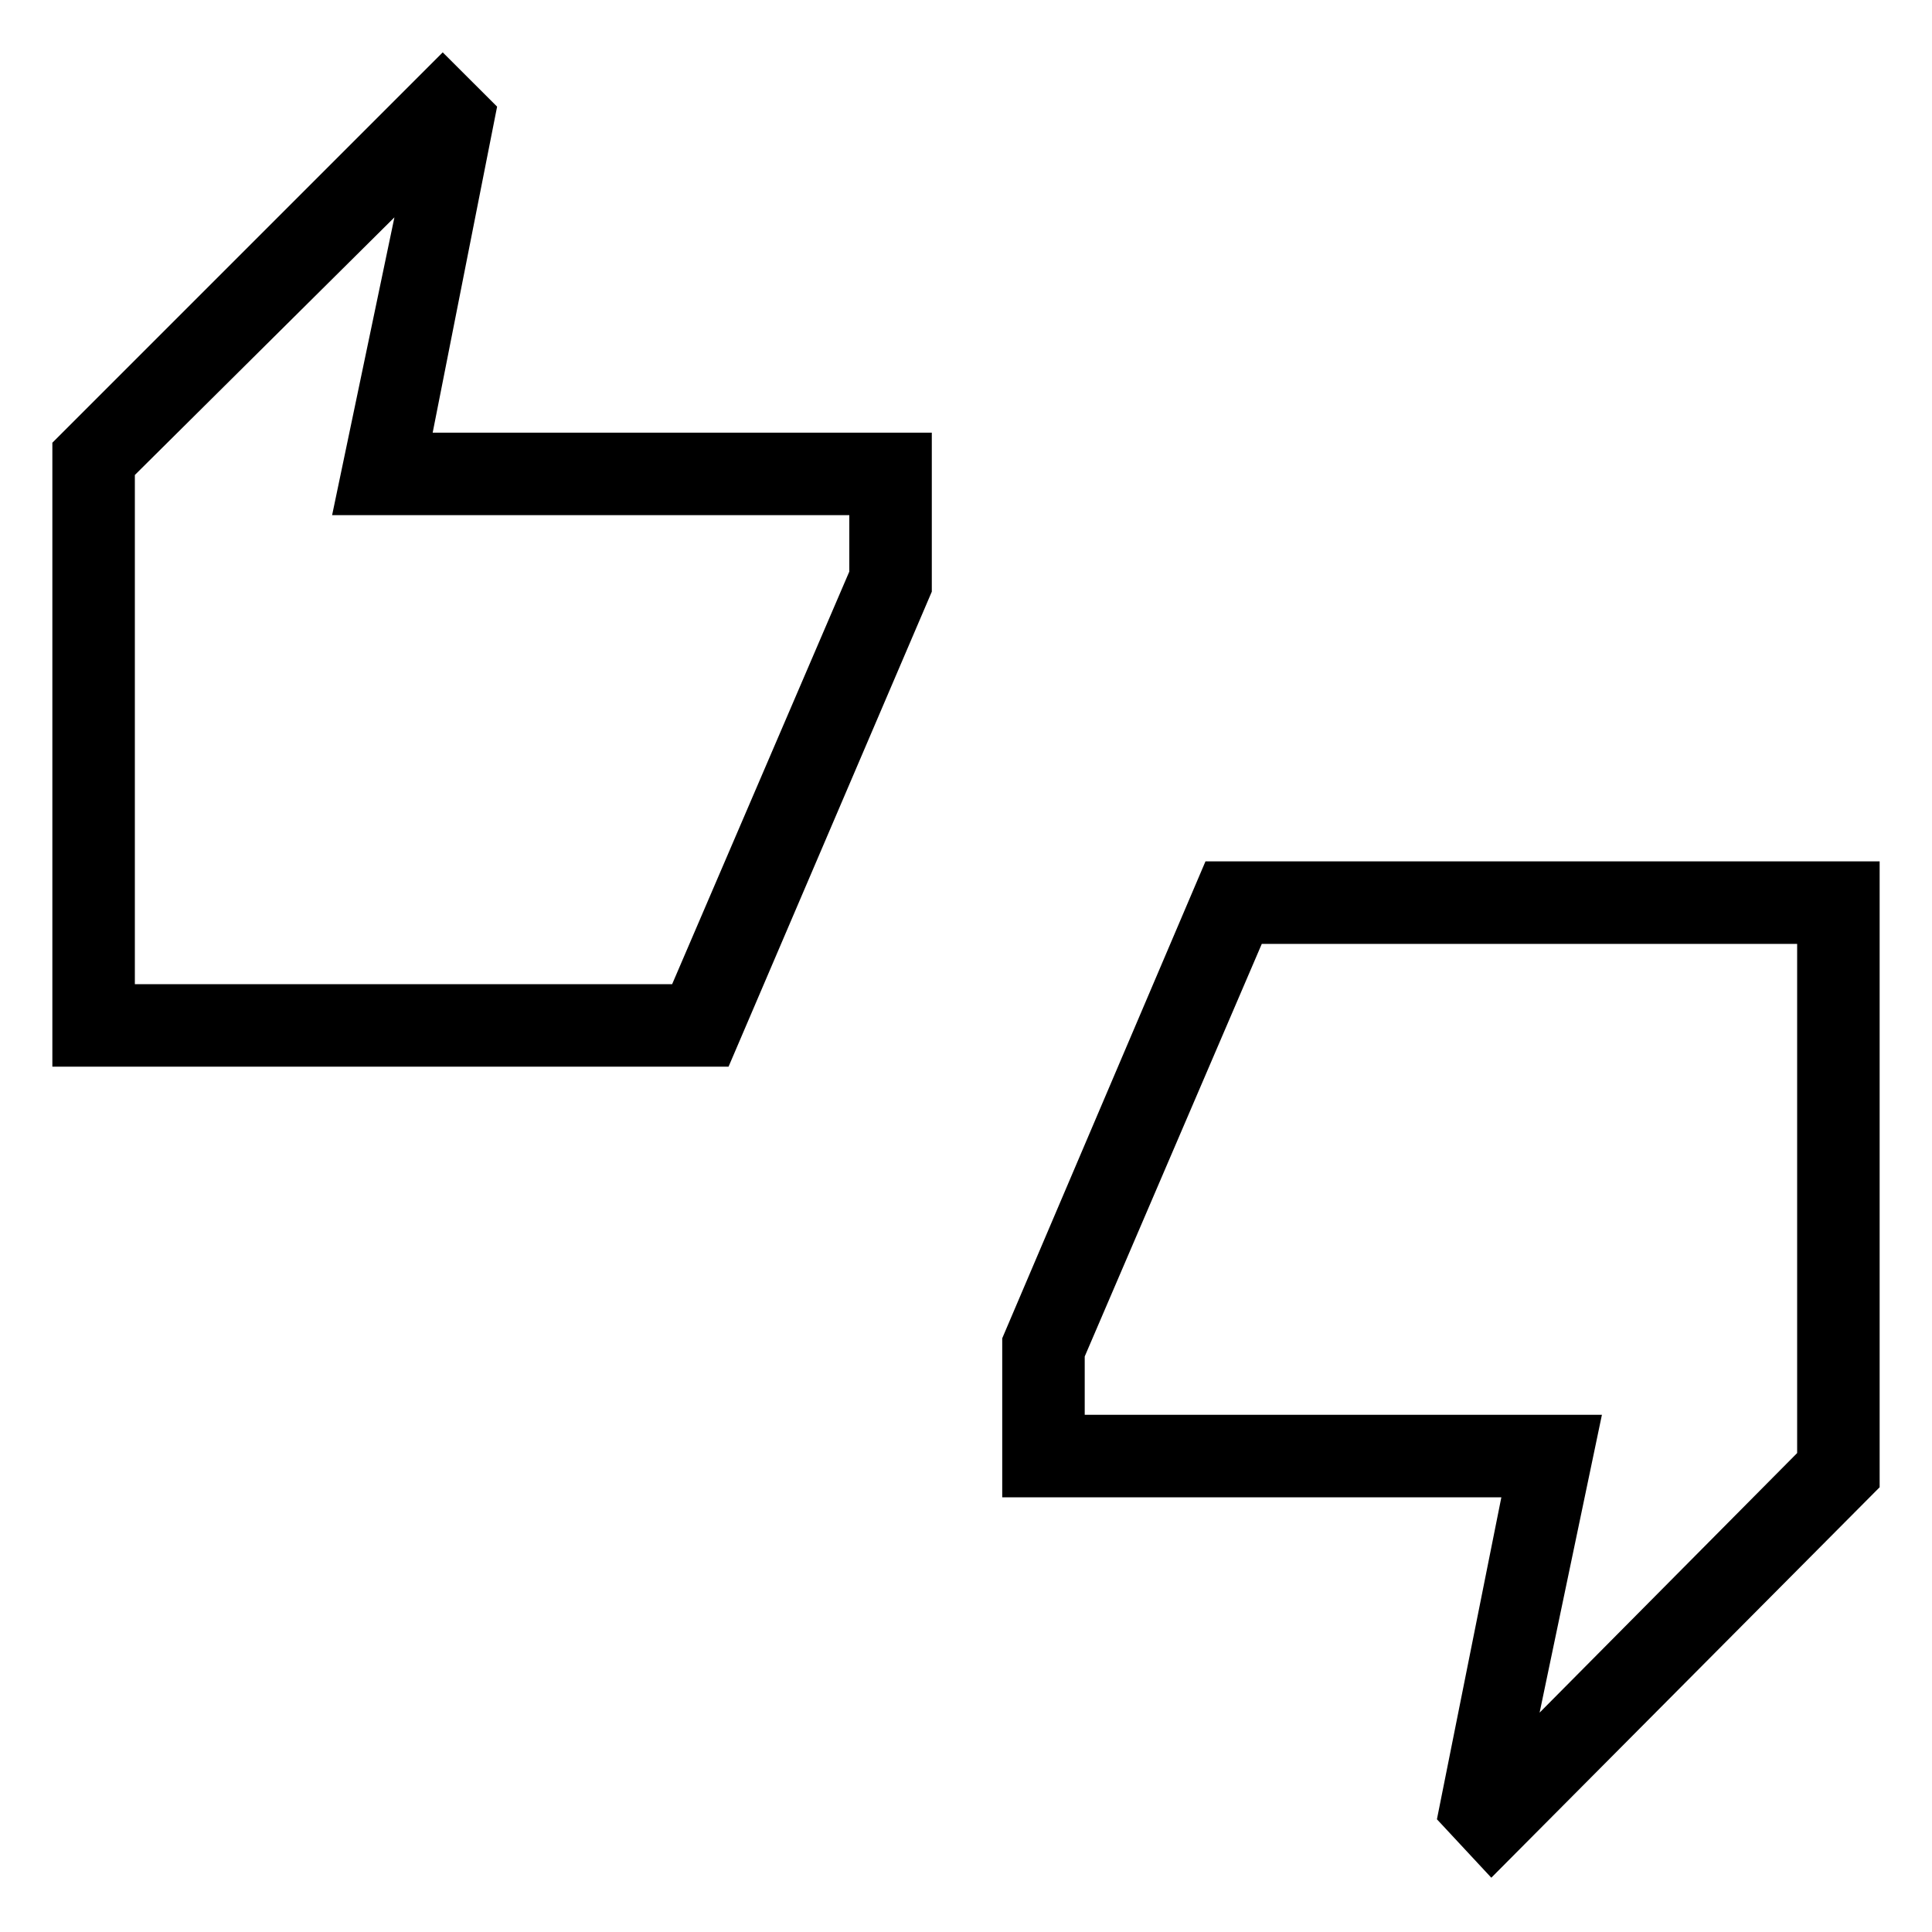<svg xmlns="http://www.w3.org/2000/svg" height="20" width="20"><path d="M0.542 11.042V4.583L4.583 0.542L5.146 1.104L4.479 4.479H9.646V6.125L7.542 11.042ZM1.396 10.188H6.958L8.792 5.917V5.333H3.438L4.083 2.25L1.396 4.917ZM15.438 19.438 14.875 18.833 15.542 15.5H10.375V13.854L12.479 8.917H19.458V15.396ZM15.938 17.729 18.604 15.042V9.771H13.062L11.229 14.042V14.646H16.583ZM1.396 10.188V4.917V5.333V5.917V10.188ZM18.604 15.042V14.646V14.042V9.771V15.042Z"/></svg>